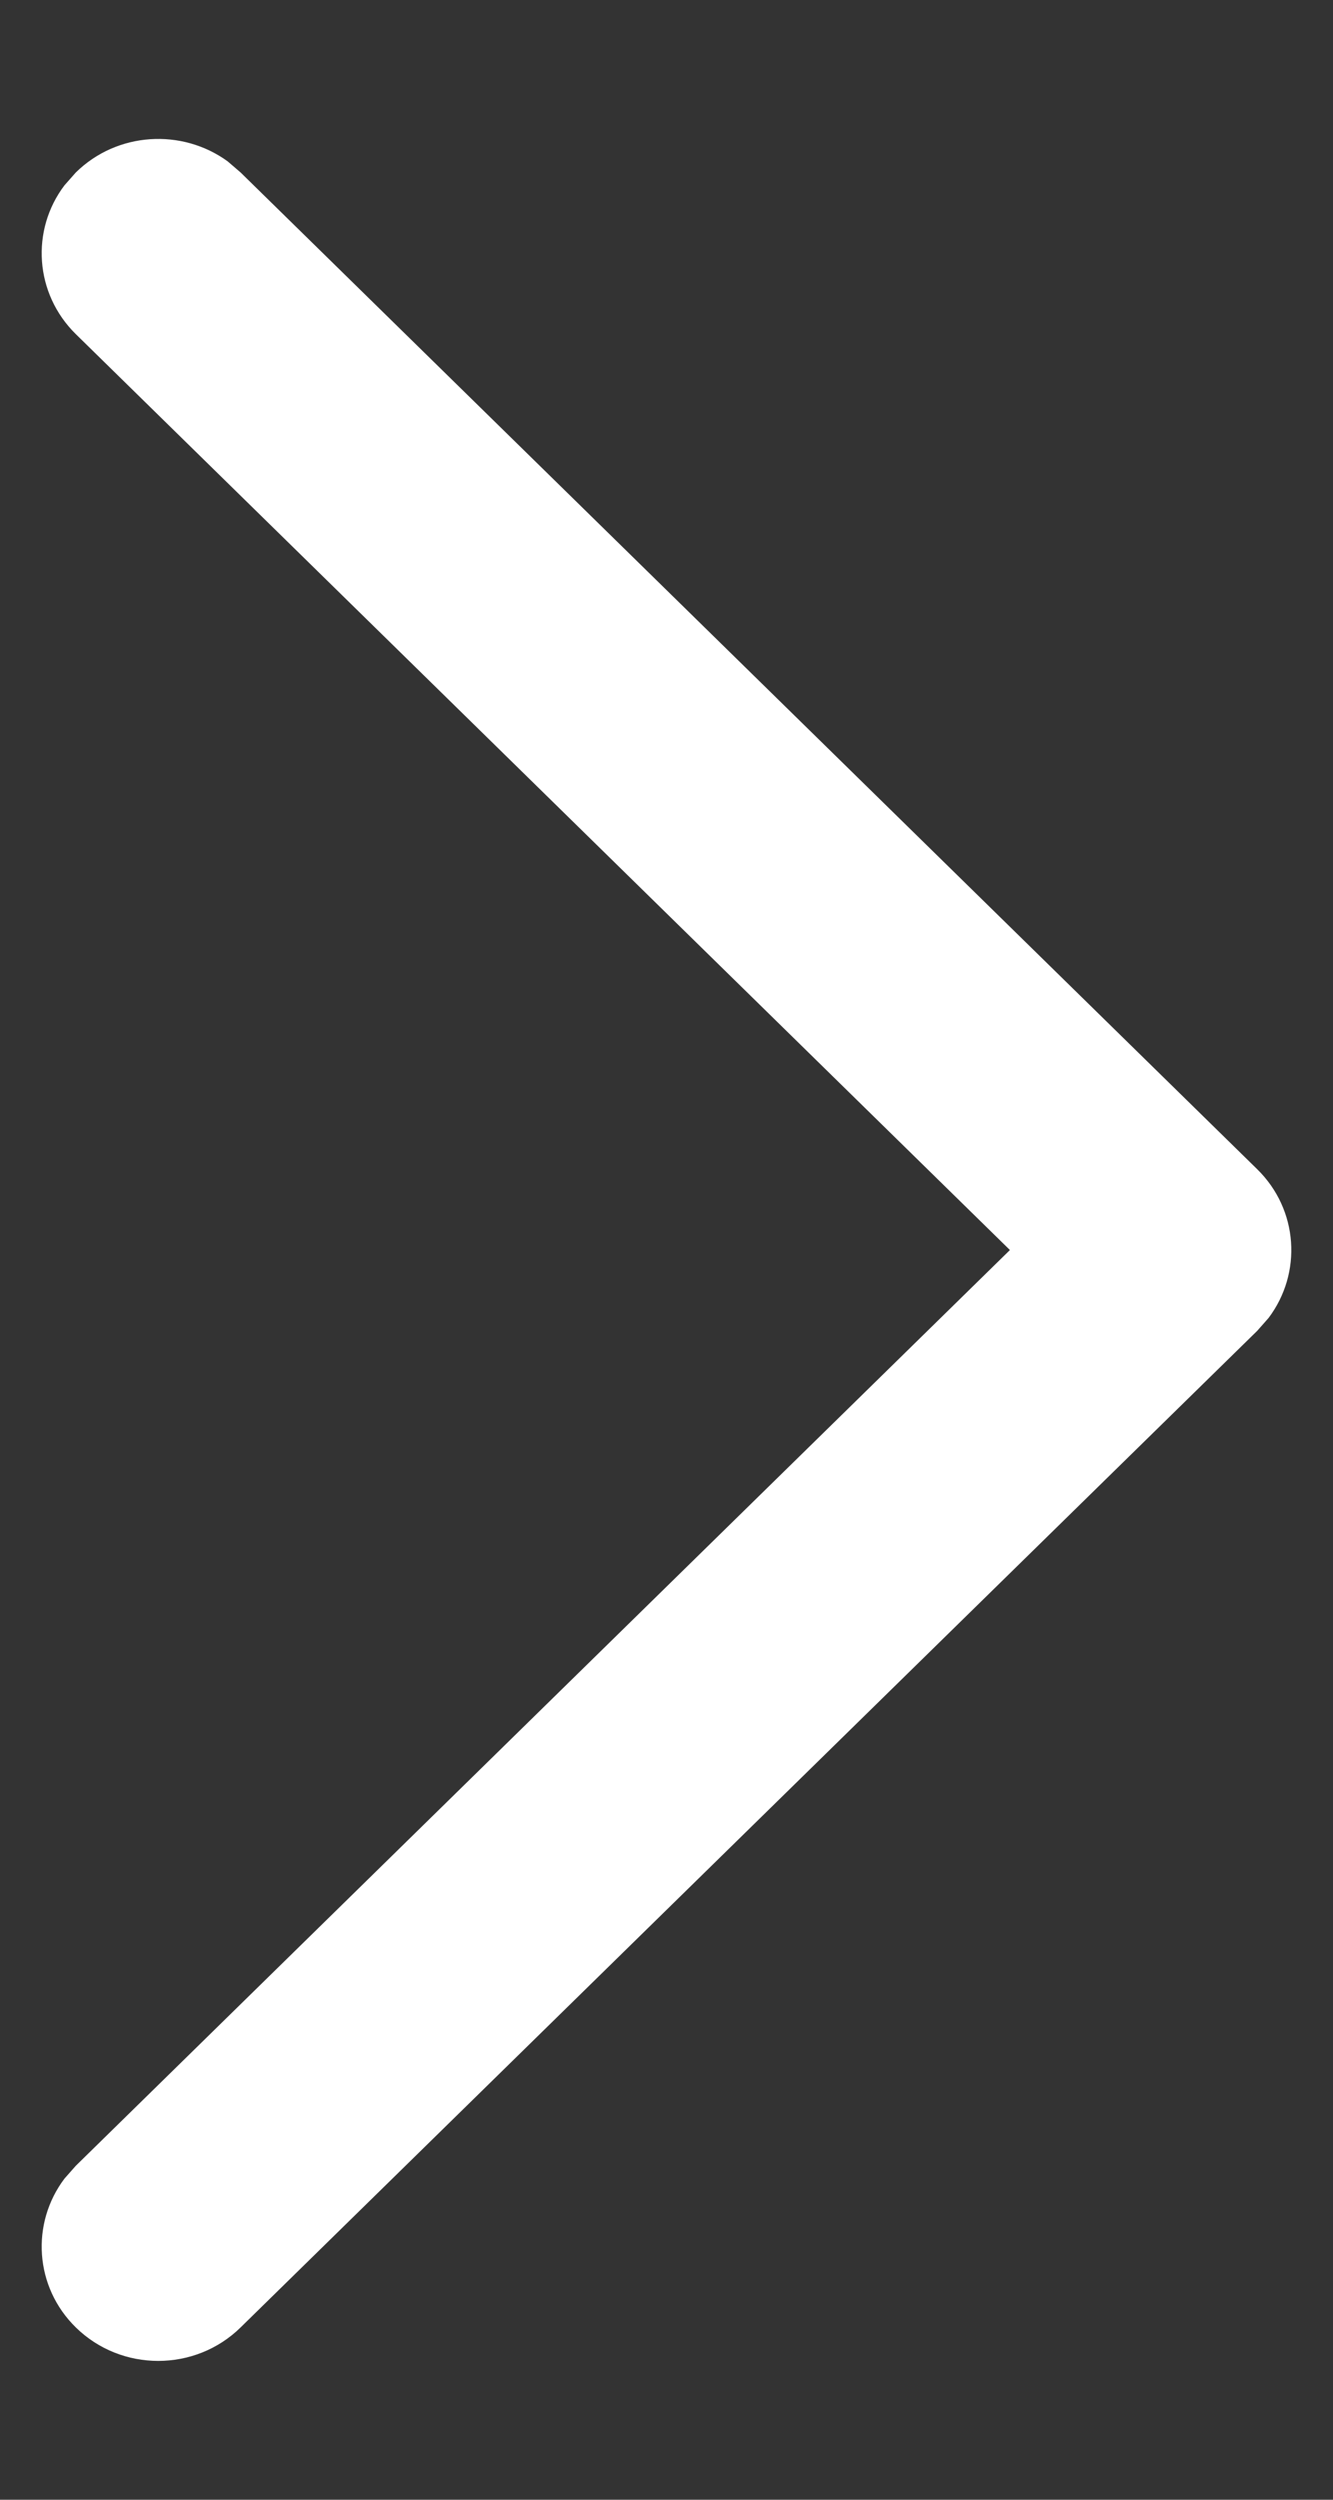<svg width="8" height="15" viewBox="0 0 8 15" fill="none" xmlns="http://www.w3.org/2000/svg">
<rect x="0" y="0" width="8" height="15" fill="#333333" stroke="none"/>
<path d="M0.455 13.966C0.207 13.723 0.184 13.342 0.387 13.073L0.455 12.996L6.061 7.501L0.455 2.005C0.207 1.761 0.184 1.38 0.387 1.112L0.455 1.035C0.703 0.791 1.092 0.769 1.366 0.968L1.444 1.035L7.545 7.016C7.793 7.259 7.816 7.64 7.613 7.909L7.545 7.986L1.444 13.966C1.171 14.234 0.728 14.234 0.455 13.966Z" fill="white"/>
</svg>
